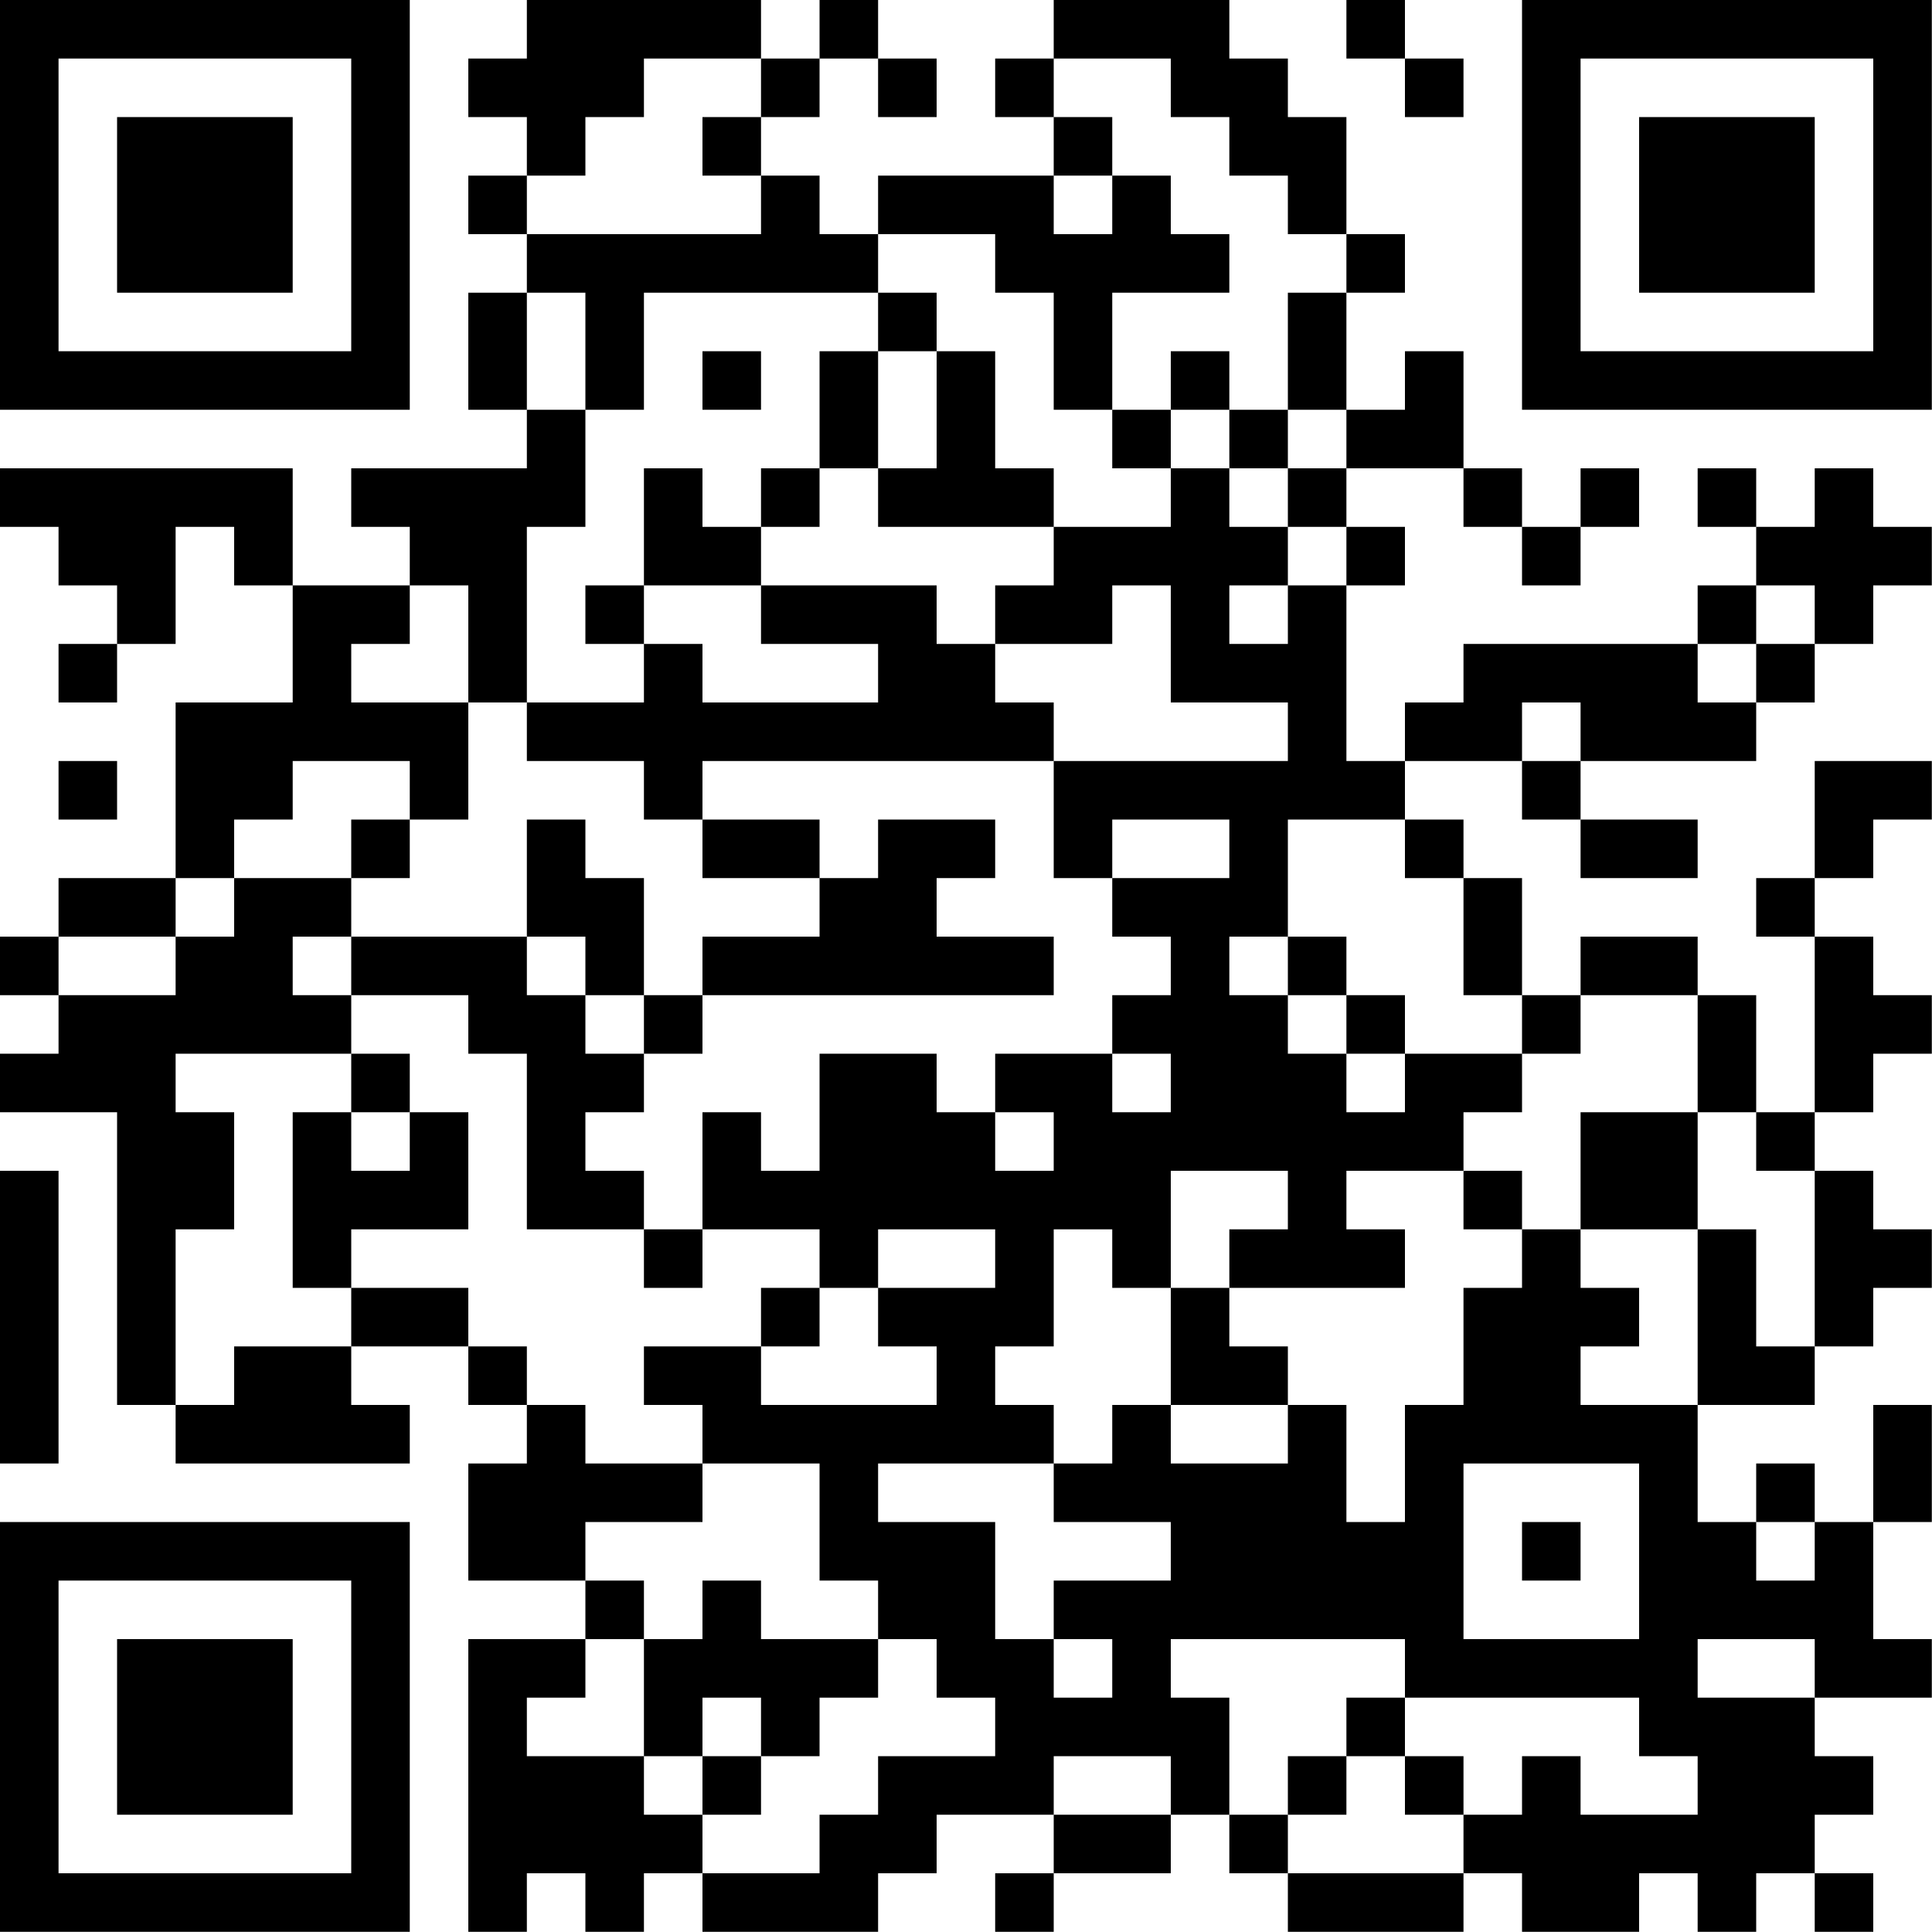 <?xml version="1.0" encoding="UTF-8"?>
<svg xmlns="http://www.w3.org/2000/svg" version="1.1" width="120" height="120" viewBox="0 0 120 120"><rect x="0" y="0" width="120" height="120" fill="#ffffff"/><g transform="scale(3.636)"><g transform="translate(0,0)"><path fill-rule="evenodd" d="M9 0L9 1L8 1L8 2L9 2L9 3L8 3L8 4L9 4L9 5L8 5L8 7L9 7L9 8L6 8L6 9L7 9L7 10L5 10L5 8L0 8L0 9L1 9L1 10L2 10L2 11L1 11L1 12L2 12L2 11L3 11L3 9L4 9L4 10L5 10L5 12L3 12L3 15L1 15L1 16L0 16L0 17L1 17L1 18L0 18L0 19L2 19L2 24L3 24L3 25L7 25L7 24L6 24L6 23L8 23L8 24L9 24L9 25L8 25L8 27L10 27L10 28L8 28L8 33L9 33L9 32L10 32L10 33L11 33L11 32L12 32L12 33L15 33L15 32L16 32L16 31L18 31L18 32L17 32L17 33L18 33L18 32L20 32L20 31L21 31L21 32L22 32L22 33L25 33L25 32L26 32L26 33L28 33L28 32L29 32L29 33L30 33L30 32L31 32L31 33L32 33L32 32L31 32L31 31L32 31L32 30L31 30L31 29L33 29L33 28L32 28L32 26L33 26L33 24L32 24L32 26L31 26L31 25L30 25L30 26L29 26L29 24L31 24L31 23L32 23L32 22L33 22L33 21L32 21L32 20L31 20L31 19L32 19L32 18L33 18L33 17L32 17L32 16L31 16L31 15L32 15L32 14L33 14L33 13L31 13L31 15L30 15L30 16L31 16L31 19L30 19L30 17L29 17L29 16L27 16L27 17L26 17L26 15L25 15L25 14L24 14L24 13L26 13L26 14L27 14L27 15L29 15L29 14L27 14L27 13L30 13L30 12L31 12L31 11L32 11L32 10L33 10L33 9L32 9L32 8L31 8L31 9L30 9L30 8L29 8L29 9L30 9L30 10L29 10L29 11L25 11L25 12L24 12L24 13L23 13L23 10L24 10L24 9L23 9L23 8L25 8L25 9L26 9L26 10L27 10L27 9L28 9L28 8L27 8L27 9L26 9L26 8L25 8L25 6L24 6L24 7L23 7L23 5L24 5L24 4L23 4L23 2L22 2L22 1L21 1L21 0L18 0L18 1L17 1L17 2L18 2L18 3L15 3L15 4L14 4L14 3L13 3L13 2L14 2L14 1L15 1L15 2L16 2L16 1L15 1L15 0L14 0L14 1L13 1L13 0ZM23 0L23 1L24 1L24 2L25 2L25 1L24 1L24 0ZM11 1L11 2L10 2L10 3L9 3L9 4L13 4L13 3L12 3L12 2L13 2L13 1ZM18 1L18 2L19 2L19 3L18 3L18 4L19 4L19 3L20 3L20 4L21 4L21 5L19 5L19 7L18 7L18 5L17 5L17 4L15 4L15 5L11 5L11 7L10 7L10 5L9 5L9 7L10 7L10 9L9 9L9 12L8 12L8 10L7 10L7 11L6 11L6 12L8 12L8 14L7 14L7 13L5 13L5 14L4 14L4 15L3 15L3 16L1 16L1 17L3 17L3 16L4 16L4 15L6 15L6 16L5 16L5 17L6 17L6 18L3 18L3 19L4 19L4 21L3 21L3 24L4 24L4 23L6 23L6 22L8 22L8 23L9 23L9 24L10 24L10 25L12 25L12 26L10 26L10 27L11 27L11 28L10 28L10 29L9 29L9 30L11 30L11 31L12 31L12 32L14 32L14 31L15 31L15 30L17 30L17 29L16 29L16 28L15 28L15 27L14 27L14 25L12 25L12 24L11 24L11 23L13 23L13 24L16 24L16 23L15 23L15 22L17 22L17 21L15 21L15 22L14 22L14 21L12 21L12 19L13 19L13 20L14 20L14 18L16 18L16 19L17 19L17 20L18 20L18 19L17 19L17 18L19 18L19 19L20 19L20 18L19 18L19 17L20 17L20 16L19 16L19 15L21 15L21 14L19 14L19 15L18 15L18 13L22 13L22 12L20 12L20 10L19 10L19 11L17 11L17 10L18 10L18 9L20 9L20 8L21 8L21 9L22 9L22 10L21 10L21 11L22 11L22 10L23 10L23 9L22 9L22 8L23 8L23 7L22 7L22 5L23 5L23 4L22 4L22 3L21 3L21 2L20 2L20 1ZM15 5L15 6L14 6L14 8L13 8L13 9L12 9L12 8L11 8L11 10L10 10L10 11L11 11L11 12L9 12L9 13L11 13L11 14L12 14L12 15L14 15L14 16L12 16L12 17L11 17L11 15L10 15L10 14L9 14L9 16L6 16L6 17L8 17L8 18L9 18L9 21L11 21L11 22L12 22L12 21L11 21L11 20L10 20L10 19L11 19L11 18L12 18L12 17L18 17L18 16L16 16L16 15L17 15L17 14L15 14L15 15L14 15L14 14L12 14L12 13L18 13L18 12L17 12L17 11L16 11L16 10L13 10L13 9L14 9L14 8L15 8L15 9L18 9L18 8L17 8L17 6L16 6L16 5ZM12 6L12 7L13 7L13 6ZM15 6L15 8L16 8L16 6ZM20 6L20 7L19 7L19 8L20 8L20 7L21 7L21 8L22 8L22 7L21 7L21 6ZM11 10L11 11L12 11L12 12L15 12L15 11L13 11L13 10ZM30 10L30 11L29 11L29 12L30 12L30 11L31 11L31 10ZM26 12L26 13L27 13L27 12ZM1 13L1 14L2 14L2 13ZM6 14L6 15L7 15L7 14ZM22 14L22 16L21 16L21 17L22 17L22 18L23 18L23 19L24 19L24 18L26 18L26 19L25 19L25 20L23 20L23 21L24 21L24 22L21 22L21 21L22 21L22 20L20 20L20 22L19 22L19 21L18 21L18 23L17 23L17 24L18 24L18 25L15 25L15 26L17 26L17 28L18 28L18 29L19 29L19 28L18 28L18 27L20 27L20 26L18 26L18 25L19 25L19 24L20 24L20 25L22 25L22 24L23 24L23 26L24 26L24 24L25 24L25 22L26 22L26 21L27 21L27 22L28 22L28 23L27 23L27 24L29 24L29 21L30 21L30 23L31 23L31 20L30 20L30 19L29 19L29 17L27 17L27 18L26 18L26 17L25 17L25 15L24 15L24 14ZM9 16L9 17L10 17L10 18L11 18L11 17L10 17L10 16ZM22 16L22 17L23 17L23 18L24 18L24 17L23 17L23 16ZM6 18L6 19L5 19L5 22L6 22L6 21L8 21L8 19L7 19L7 18ZM6 19L6 20L7 20L7 19ZM27 19L27 21L29 21L29 19ZM0 20L0 25L1 25L1 20ZM25 20L25 21L26 21L26 20ZM13 22L13 23L14 23L14 22ZM20 22L20 24L22 24L22 23L21 23L21 22ZM25 25L25 28L28 28L28 25ZM26 26L26 27L27 27L27 26ZM30 26L30 27L31 27L31 26ZM12 27L12 28L11 28L11 30L12 30L12 31L13 31L13 30L14 30L14 29L15 29L15 28L13 28L13 27ZM20 28L20 29L21 29L21 31L22 31L22 32L25 32L25 31L26 31L26 30L27 30L27 31L29 31L29 30L28 30L28 29L24 29L24 28ZM29 28L29 29L31 29L31 28ZM12 29L12 30L13 30L13 29ZM23 29L23 30L22 30L22 31L23 31L23 30L24 30L24 31L25 31L25 30L24 30L24 29ZM18 30L18 31L20 31L20 30ZM0 0L0 7L7 7L7 0ZM1 1L1 6L6 6L6 1ZM2 2L2 5L5 5L5 2ZM26 0L26 7L33 7L33 0ZM27 1L27 6L32 6L32 1ZM28 2L28 5L31 5L31 2ZM0 26L0 33L7 33L7 26ZM1 27L1 32L6 32L6 27ZM2 28L2 31L5 31L5 28Z" fill="#000000"/></g></g></svg>
